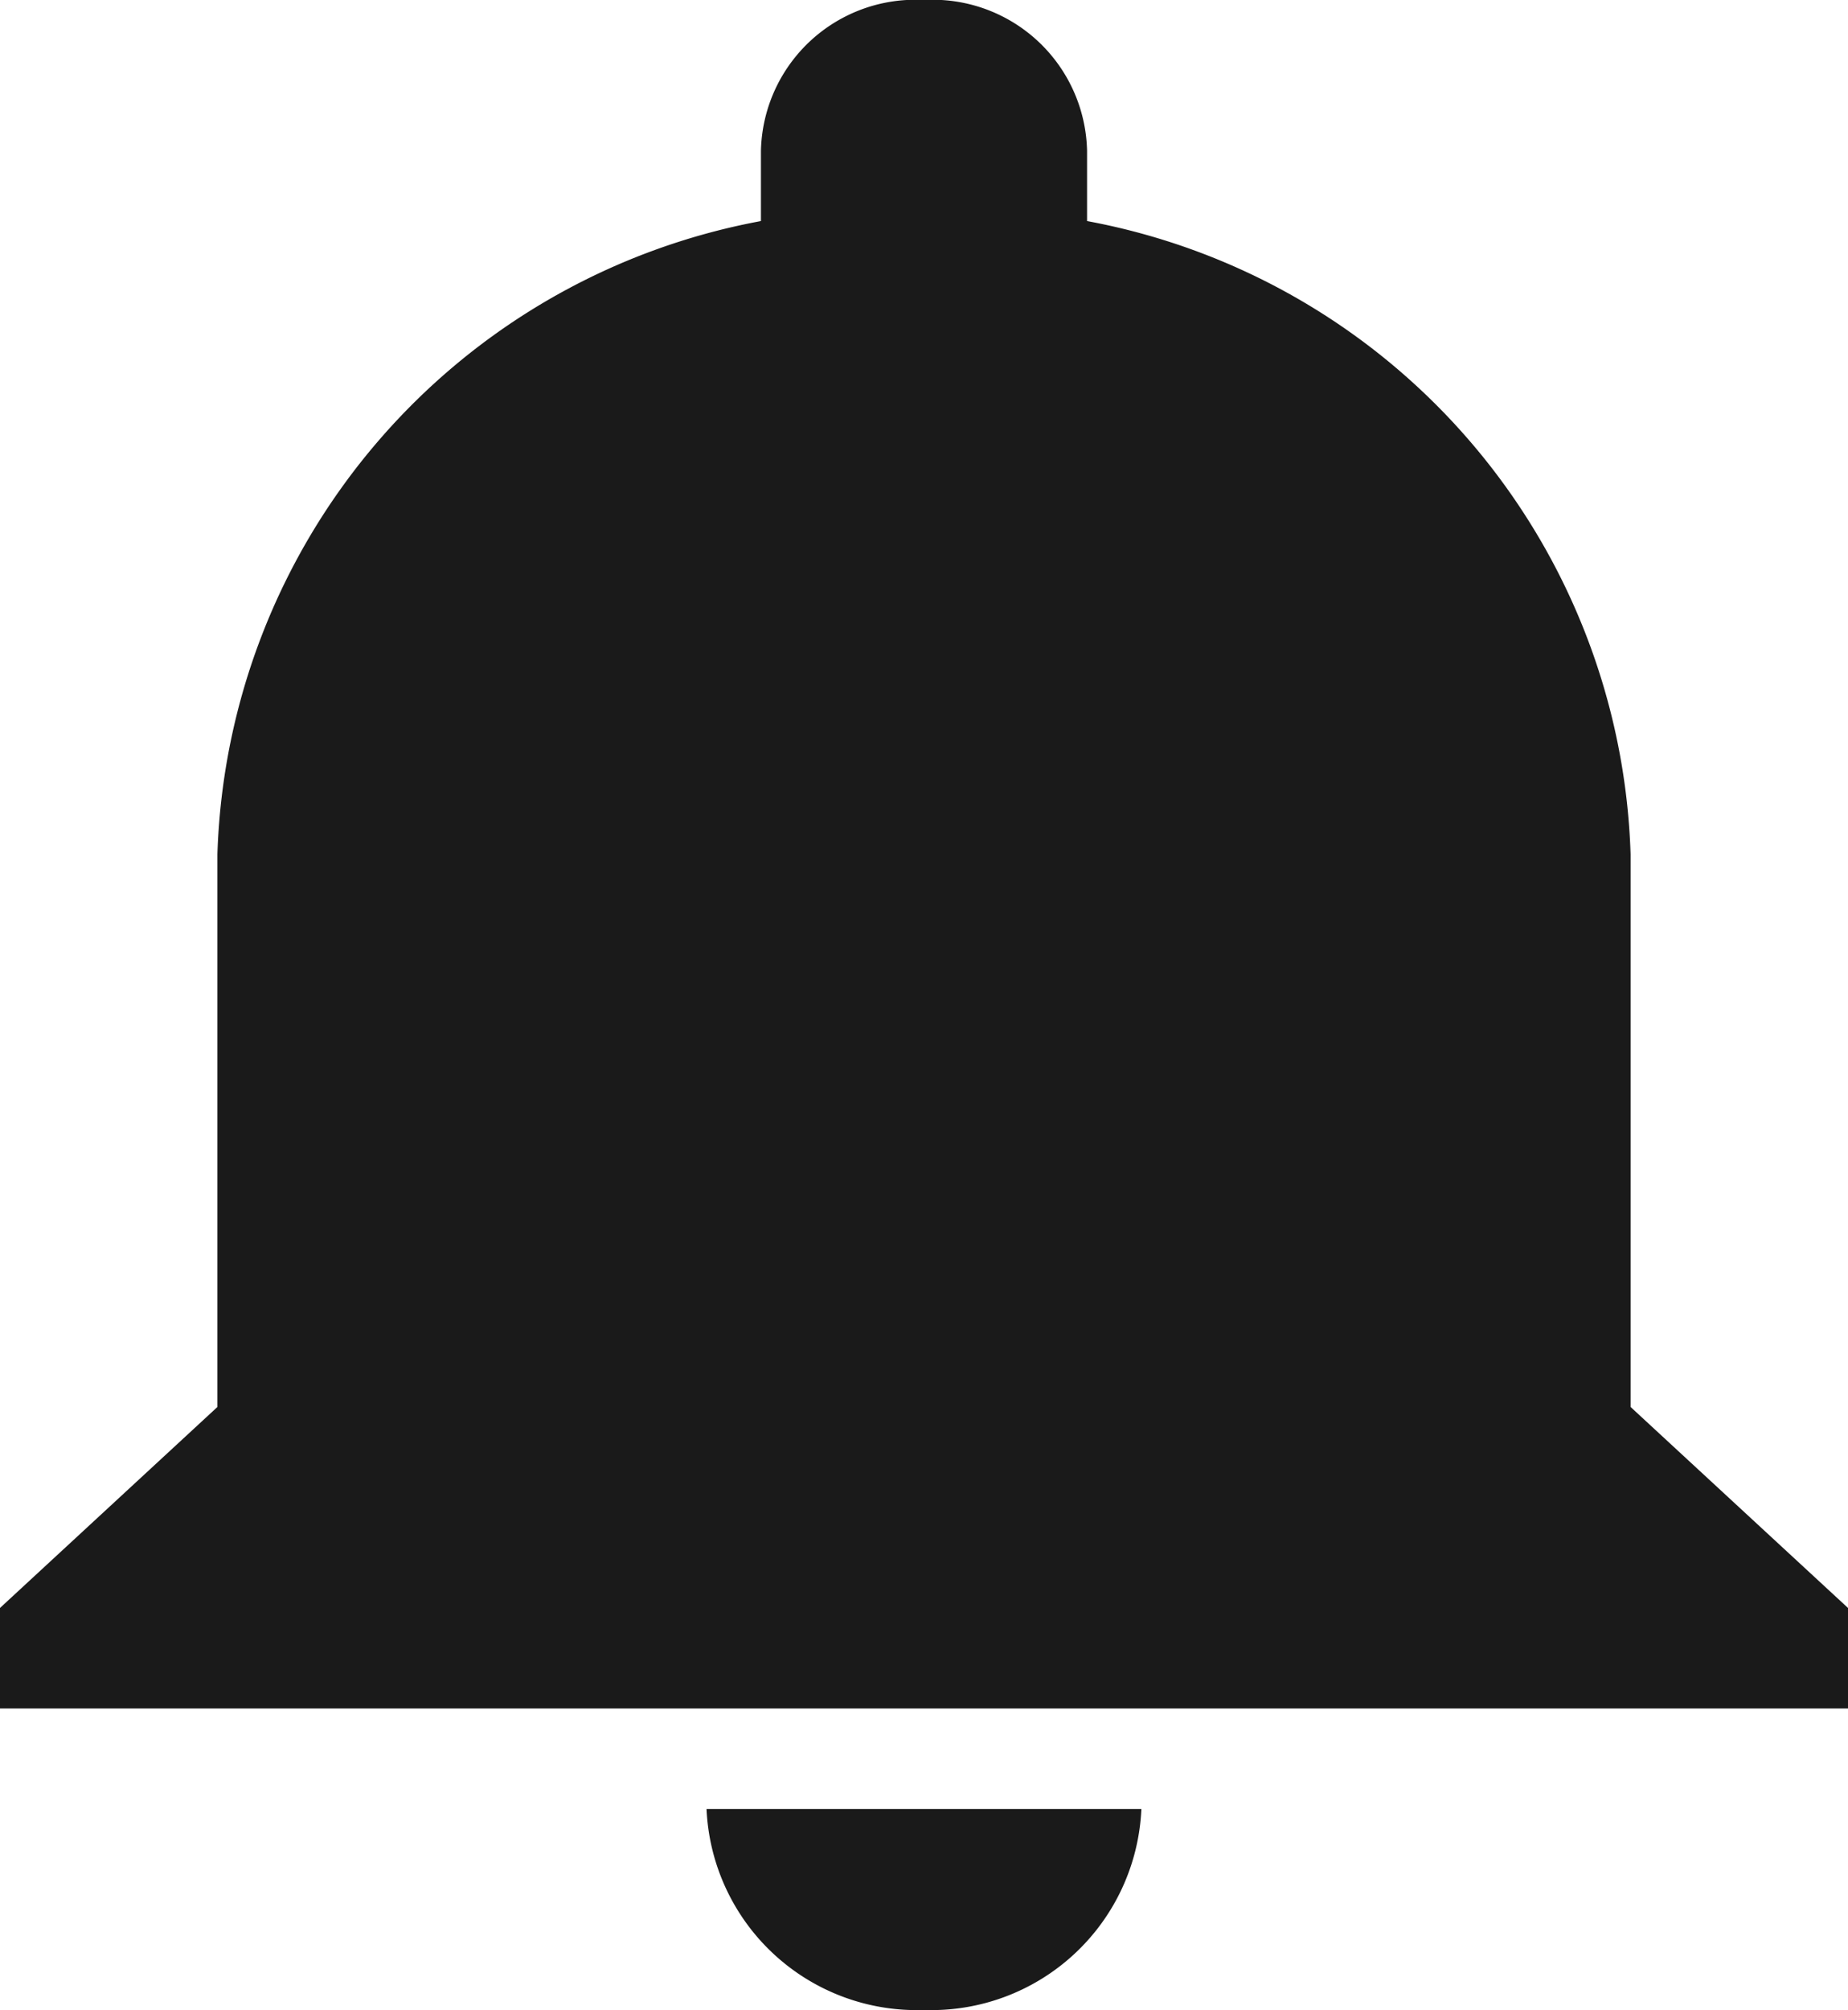 <svg xmlns="http://www.w3.org/2000/svg" width="23.375" height="25.413" viewBox="0 0 23.375 25.413">
  <g id="Group_20547" data-name="Group 20547" transform="translate(-1334.625 -15.836)">
    <path id="Icon_ionic-md-notifications" data-name="Icon ionic-md-notifications" d="M17.312,28.788a2.659,2.659,0,0,0,2.75-2.541h-5.5A2.66,2.66,0,0,0,17.312,28.788Zm8.938-7.624V14.176A8.412,8.412,0,0,0,19.375,6.17V5.281a1.953,1.953,0,0,0-2.063-1.906A1.953,1.953,0,0,0,15.25,5.281V6.17a8.412,8.412,0,0,0-6.875,8.005v6.989l-2.75,2.541v1.271H29V23.705Z" transform="translate(1329 12.461)" fill="#1a1a1a"/>
  </g>
</svg>
